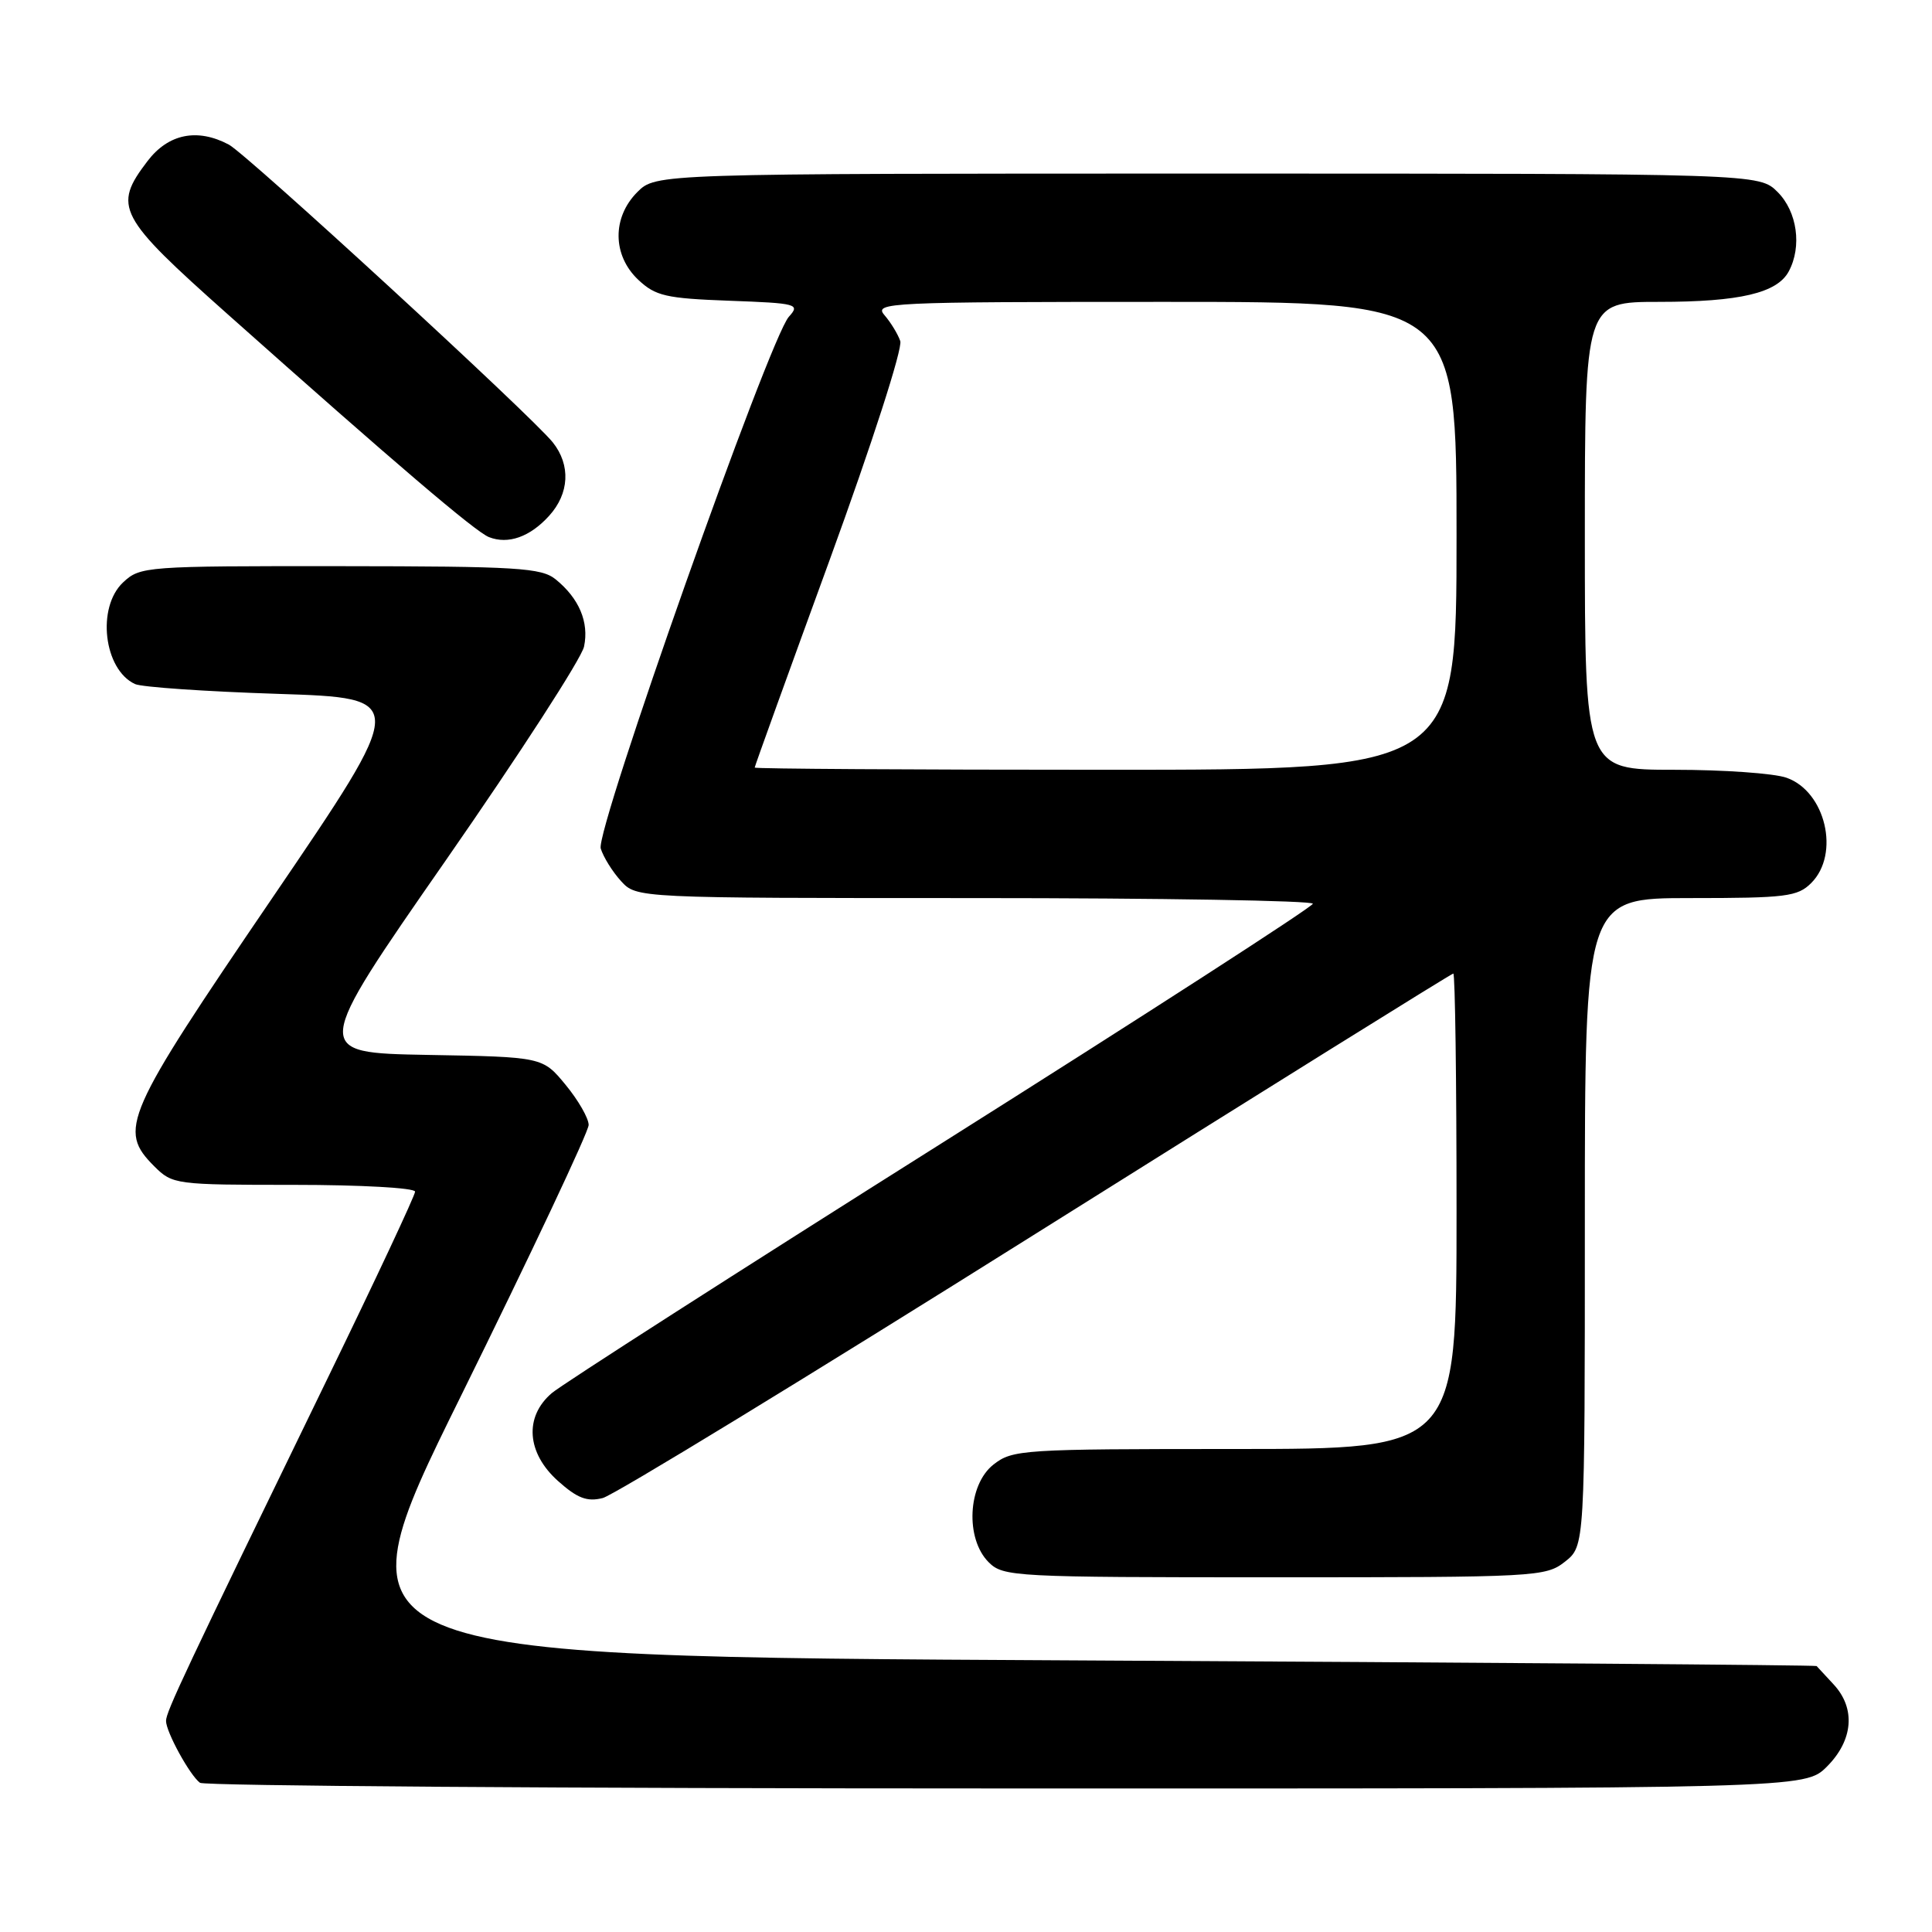 <?xml version="1.0" encoding="UTF-8" standalone="no"?>
<!DOCTYPE svg PUBLIC "-//W3C//DTD SVG 1.1//EN" "http://www.w3.org/Graphics/SVG/1.1/DTD/svg11.dtd" >
<svg xmlns="http://www.w3.org/2000/svg" xmlns:xlink="http://www.w3.org/1999/xlink" version="1.1" viewBox="0 0 256 256">
 <g >
 <path fill="currentColor"
d=" M 242.08 234.08 C 245.57 230.58 245.91 226.36 242.96 223.19 C 241.84 221.98 240.83 220.89 240.71 220.76 C 240.59 220.63 196.29 220.29 142.27 220.01 C 44.03 219.50 44.03 219.50 61.02 185.09 C 70.36 166.16 78.00 149.95 78.00 149.06 C 78.00 148.18 76.63 145.79 74.95 143.75 C 71.90 140.05 71.90 140.05 56.62 139.78 C 41.34 139.50 41.34 139.50 59.07 114.00 C 68.82 99.97 77.07 87.23 77.39 85.67 C 78.07 82.44 76.73 79.28 73.63 76.77 C 71.73 75.23 68.60 75.04 45.06 75.02 C 19.28 75.00 18.57 75.05 16.31 77.17 C 12.78 80.49 13.74 88.72 17.89 90.64 C 18.77 91.05 27.29 91.63 36.81 91.94 C 54.11 92.50 54.11 92.50 36.07 119.00 C 16.40 147.89 15.61 149.70 20.45 154.55 C 22.86 156.95 23.25 157.00 38.95 157.00 C 47.78 157.00 55.00 157.40 55.00 157.90 C 55.00 158.39 49.78 169.53 43.40 182.65 C 24.42 221.69 22.00 226.82 22.00 228.03 C 22.00 229.49 25.16 235.25 26.50 236.23 C 27.05 236.64 75.12 236.98 133.33 236.98 C 239.15 237.00 239.15 237.00 242.08 234.08 Z  M 207.37 206.93 C 210.00 204.85 210.00 204.85 210.00 161.93 C 210.00 119.00 210.00 119.00 224.00 119.00 C 236.67 119.00 238.19 118.81 240.00 117.00 C 243.85 113.15 241.90 104.86 236.71 103.05 C 235.06 102.47 228.37 102.00 221.85 102.00 C 210.00 102.00 210.00 102.00 210.00 71.00 C 210.00 40.00 210.00 40.00 219.85 40.00 C 230.51 40.00 235.49 38.83 237.02 35.96 C 238.79 32.66 238.14 28.05 235.55 25.45 C 233.09 23.00 233.09 23.00 160.00 23.00 C 86.91 23.00 86.91 23.00 84.45 25.45 C 81.09 28.82 81.14 33.84 84.58 37.08 C 86.86 39.22 88.24 39.54 96.64 39.85 C 105.64 40.18 106.05 40.29 104.53 41.97 C 101.95 44.82 78.88 110.03 79.60 112.43 C 79.95 113.57 81.16 115.51 82.29 116.75 C 84.35 119.00 84.35 119.00 129.17 119.00 C 153.83 119.00 173.98 119.34 173.96 119.75 C 173.93 120.16 151.79 134.45 124.75 151.50 C 97.70 168.55 74.47 183.44 73.12 184.59 C 69.44 187.73 69.78 192.52 73.94 196.24 C 76.50 198.53 77.79 199.02 79.86 198.50 C 81.31 198.14 107.17 182.35 137.32 163.42 C 167.48 144.49 192.34 129.00 192.57 129.00 C 192.81 129.00 193.00 143.18 193.00 160.50 C 193.00 192.00 193.00 192.00 163.63 192.00 C 135.44 192.00 134.16 192.08 131.63 194.07 C 128.23 196.75 127.88 203.88 131.00 207.00 C 132.93 208.93 134.33 209.00 168.87 209.00 C 203.63 209.00 204.81 208.94 207.37 206.93 Z  M 72.75 68.36 C 75.45 65.40 75.64 61.62 73.25 58.62 C 70.46 55.12 32.73 20.44 30.32 19.16 C 26.15 16.95 22.31 17.72 19.55 21.34 C 14.92 27.41 15.57 28.65 30.25 41.71 C 52.41 61.44 63.00 70.47 64.79 71.17 C 67.33 72.17 70.22 71.15 72.75 68.36 Z  M 100.00 101.71 C 100.00 101.54 104.48 89.14 109.95 74.15 C 115.54 58.81 119.63 46.14 119.29 45.19 C 118.97 44.26 118.02 42.71 117.19 41.75 C 115.77 40.09 117.62 40.00 154.35 40.00 C 193.00 40.00 193.00 40.00 193.00 71.00 C 193.00 102.00 193.00 102.00 146.50 102.00 C 120.92 102.00 100.00 101.87 100.00 101.71 Z "/>
</g>
</svg>